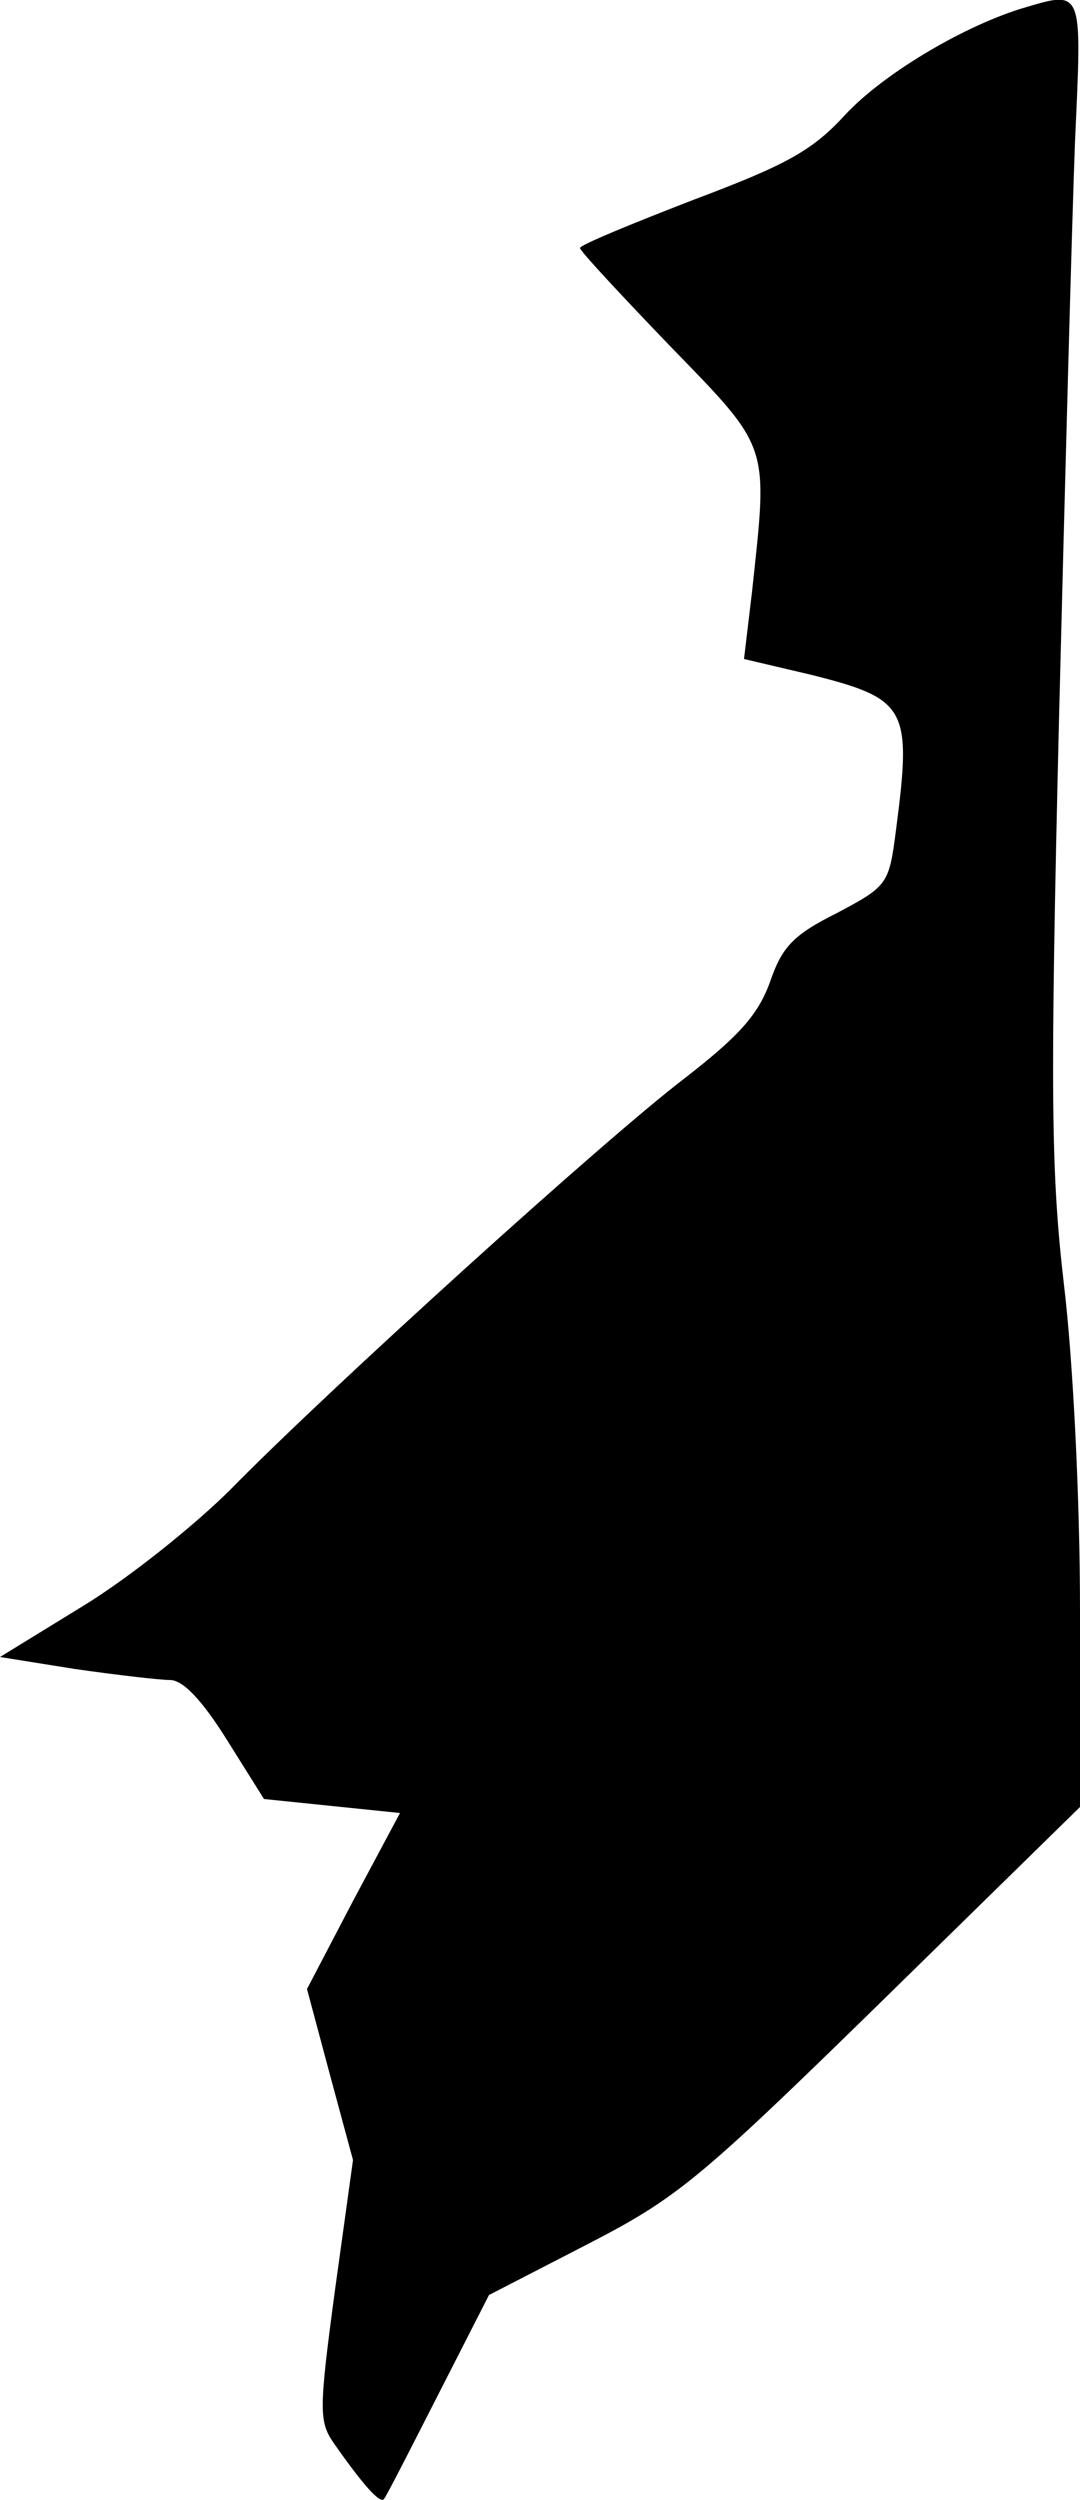 <?xml version="1.0" standalone="no"?>
<!DOCTYPE svg PUBLIC "-//W3C//DTD SVG 20010904//EN"
 "http://www.w3.org/TR/2001/REC-SVG-20010904/DTD/svg10.dtd">
<svg version="1.0" xmlns="http://www.w3.org/2000/svg"
 width="108pt" height="250pt" viewBox="0 0 108 250"
 preserveAspectRatio="xMidYMid meet">
<g transform="translate(0,250) scale(0.1,-0.1)"
fill="#000000" stroke="none">
<path fill="#000000" stroke="none" d="M1020 2491 c-60 -19 -138 -66 -175
-106 -33 -36 -59 -50 -152 -85 -62 -24 -113 -45 -113 -48 0 -3 41 -47 90 -98
101 -104 98 -97 82 -246 l-8 -67 68 -16 c95 -24 100 -33 84 -155 -7 -54 -8
-56 -59 -83 -44 -22 -55 -34 -67 -69 -12 -33 -31 -54 -85 -96 -79 -60 -357
-312 -454 -411 -36 -36 -102 -89 -148 -117 l-83 -51 75 -12 c42 -6 85 -11 95
-11 13 0 32 -20 57 -60 l37 -59 68 -7 68 -7 -47 -88 -46 -88 23 -86 23 -85
-18 -130 c-16 -119 -16 -131 -2 -152 30 -43 47 -62 51 -57 2 2 26 49 54 104
l51 100 97 50 c91 47 111 63 296 244 l198 194 0 196 c0 113 -7 251 -16 326
-13 112 -14 190 -5 565 6 239 13 499 16 578 7 156 9 152 -55 133z"/>
</g>
</svg>
